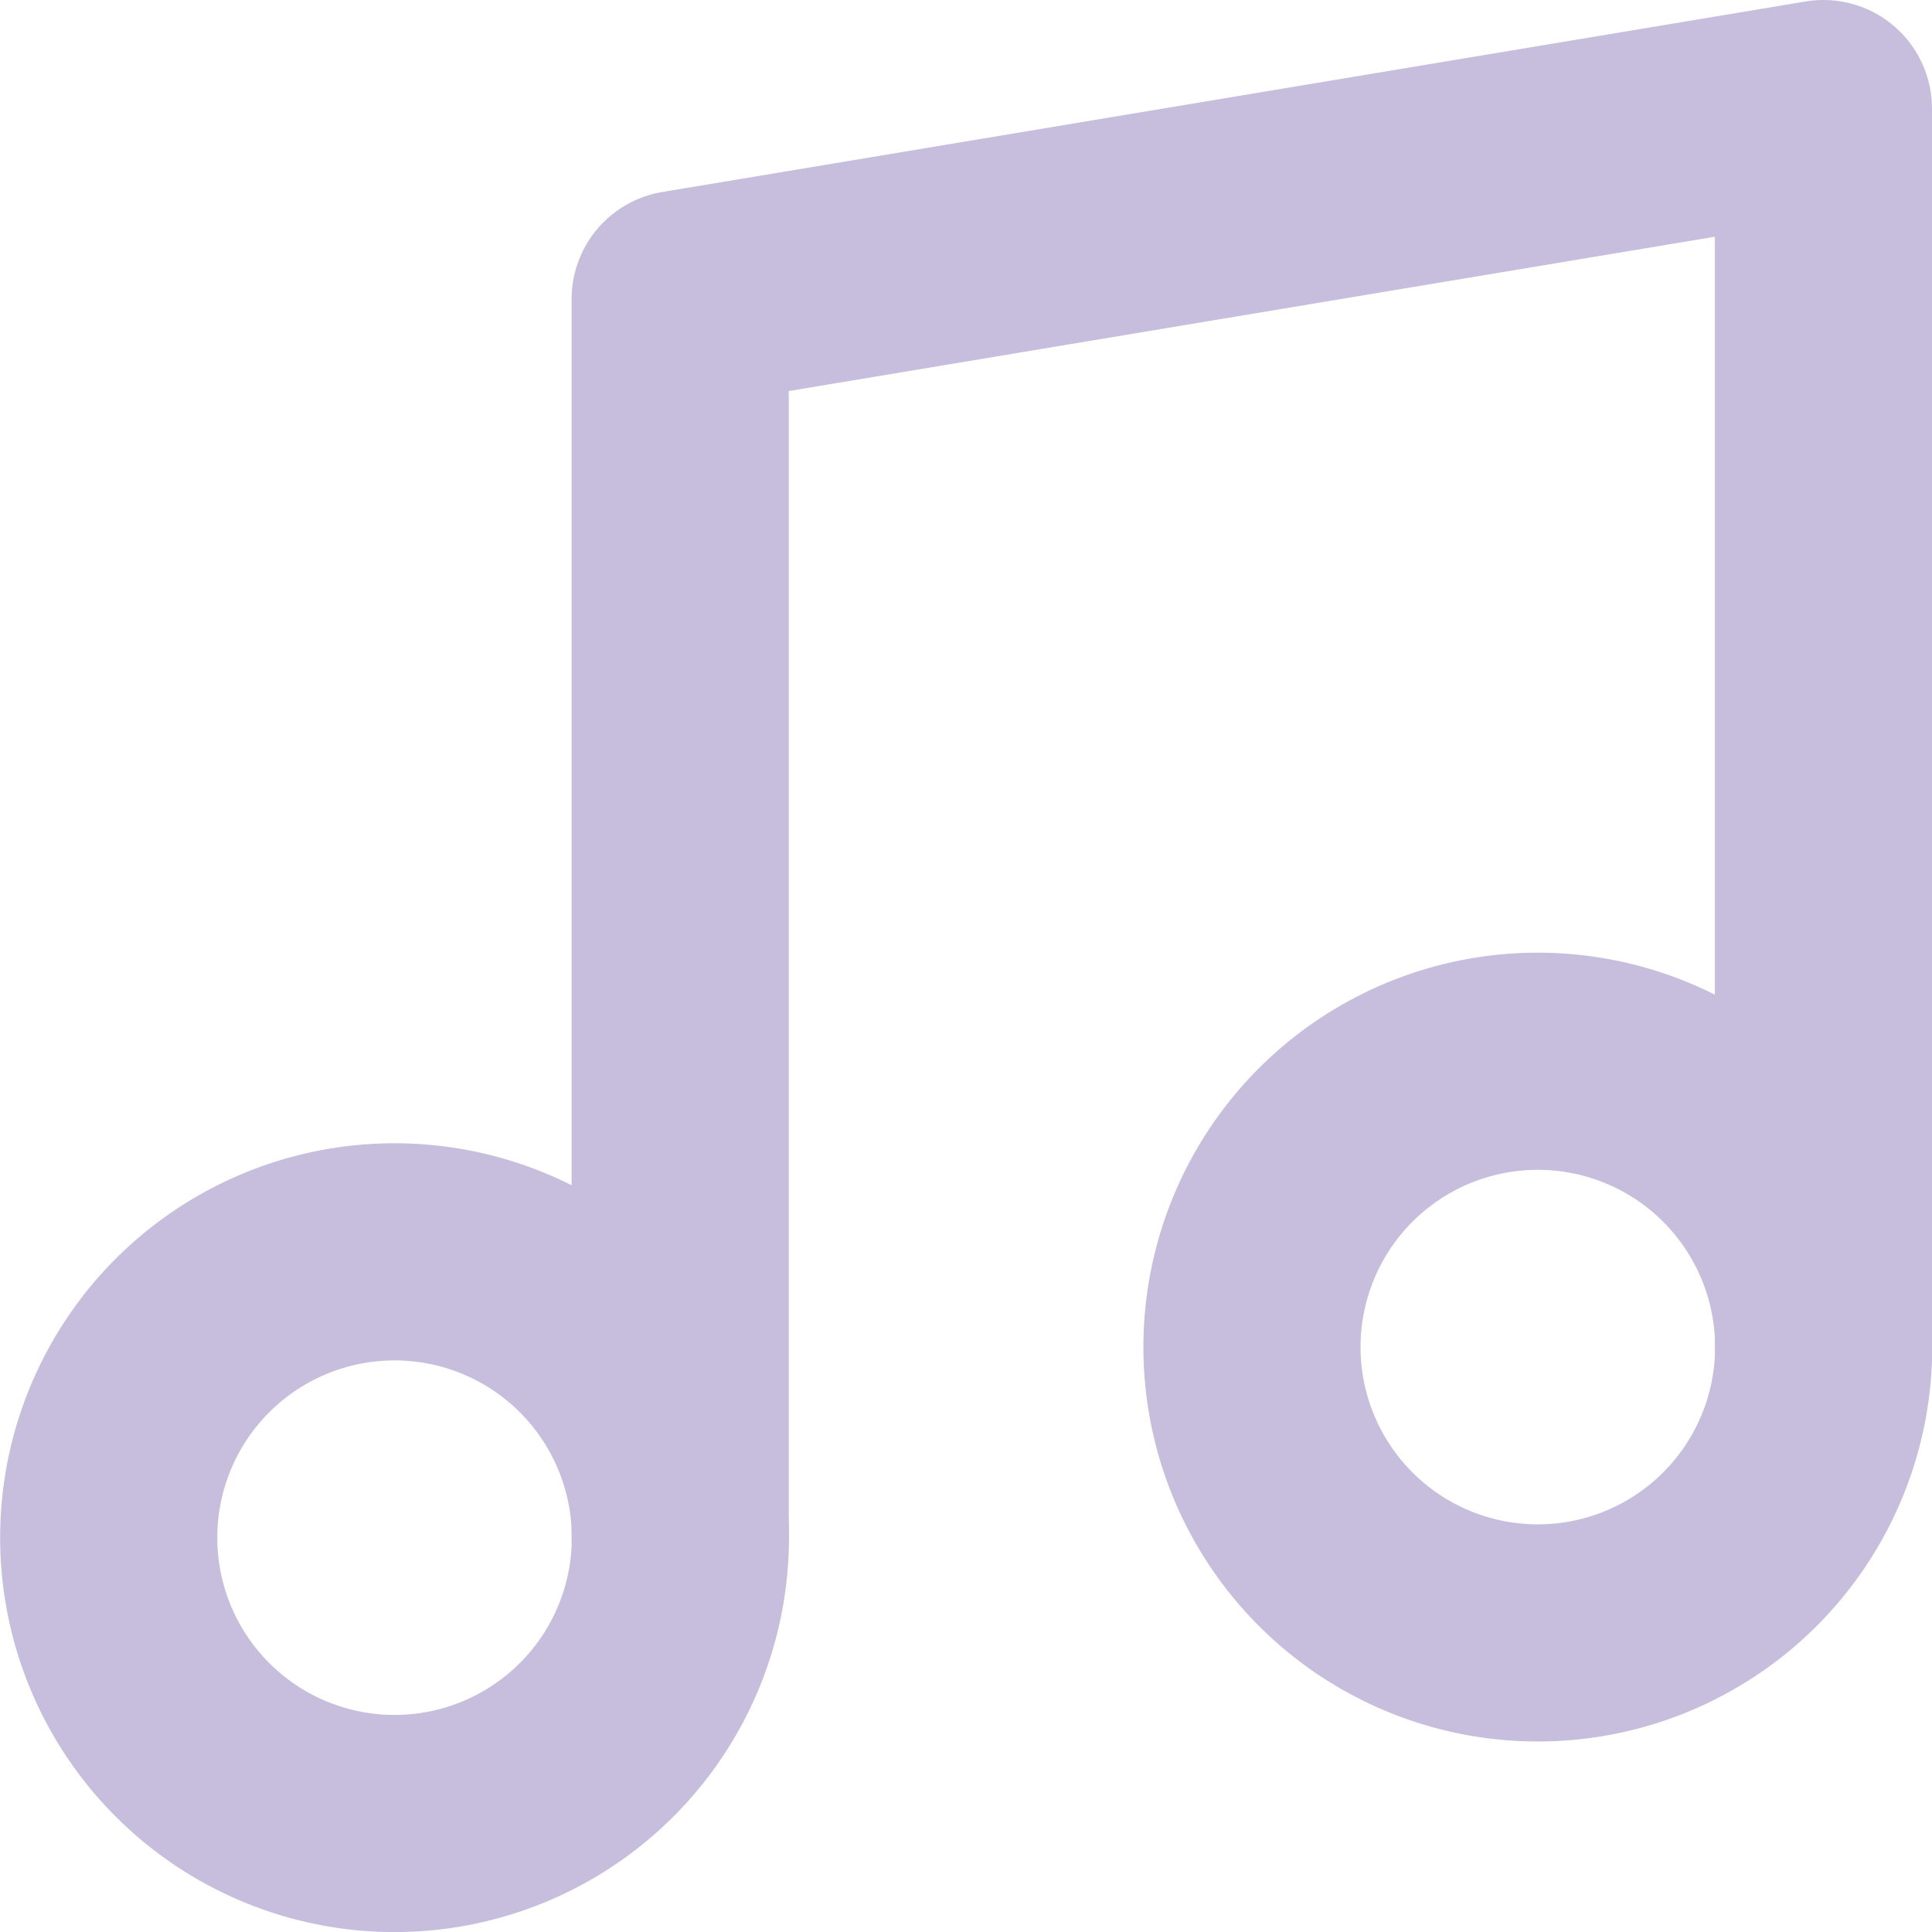 <svg xmlns="http://www.w3.org/2000/svg" width="26.692" height="26.692" viewBox="0 0 26.692 26.692"><g transform="translate(1.5 1.5)"><path d="M13.5,24.243V7.132L29.295,4.5V21.611" transform="translate(-5.603 -4.5)" fill="none" stroke="#c7bedd" stroke-linecap="round" stroke-linejoin="round" stroke-width="3"/><path d="M12.4,26.449A3.949,3.949,0,1,1,8.449,22.5,3.949,3.949,0,0,1,12.4,26.449Z" transform="translate(-4.5 -6.705)" fill="none" stroke="#c7bedd" stroke-linecap="round" stroke-linejoin="round" stroke-width="3"/><path d="M30.4,23.449A3.949,3.949,0,1,1,26.449,19.5,3.949,3.949,0,0,1,30.4,23.449Z" transform="translate(-6.705 -6.338)" fill="none" stroke="#c7bedd" stroke-linecap="round" stroke-linejoin="round" stroke-width="3"/></g></svg>